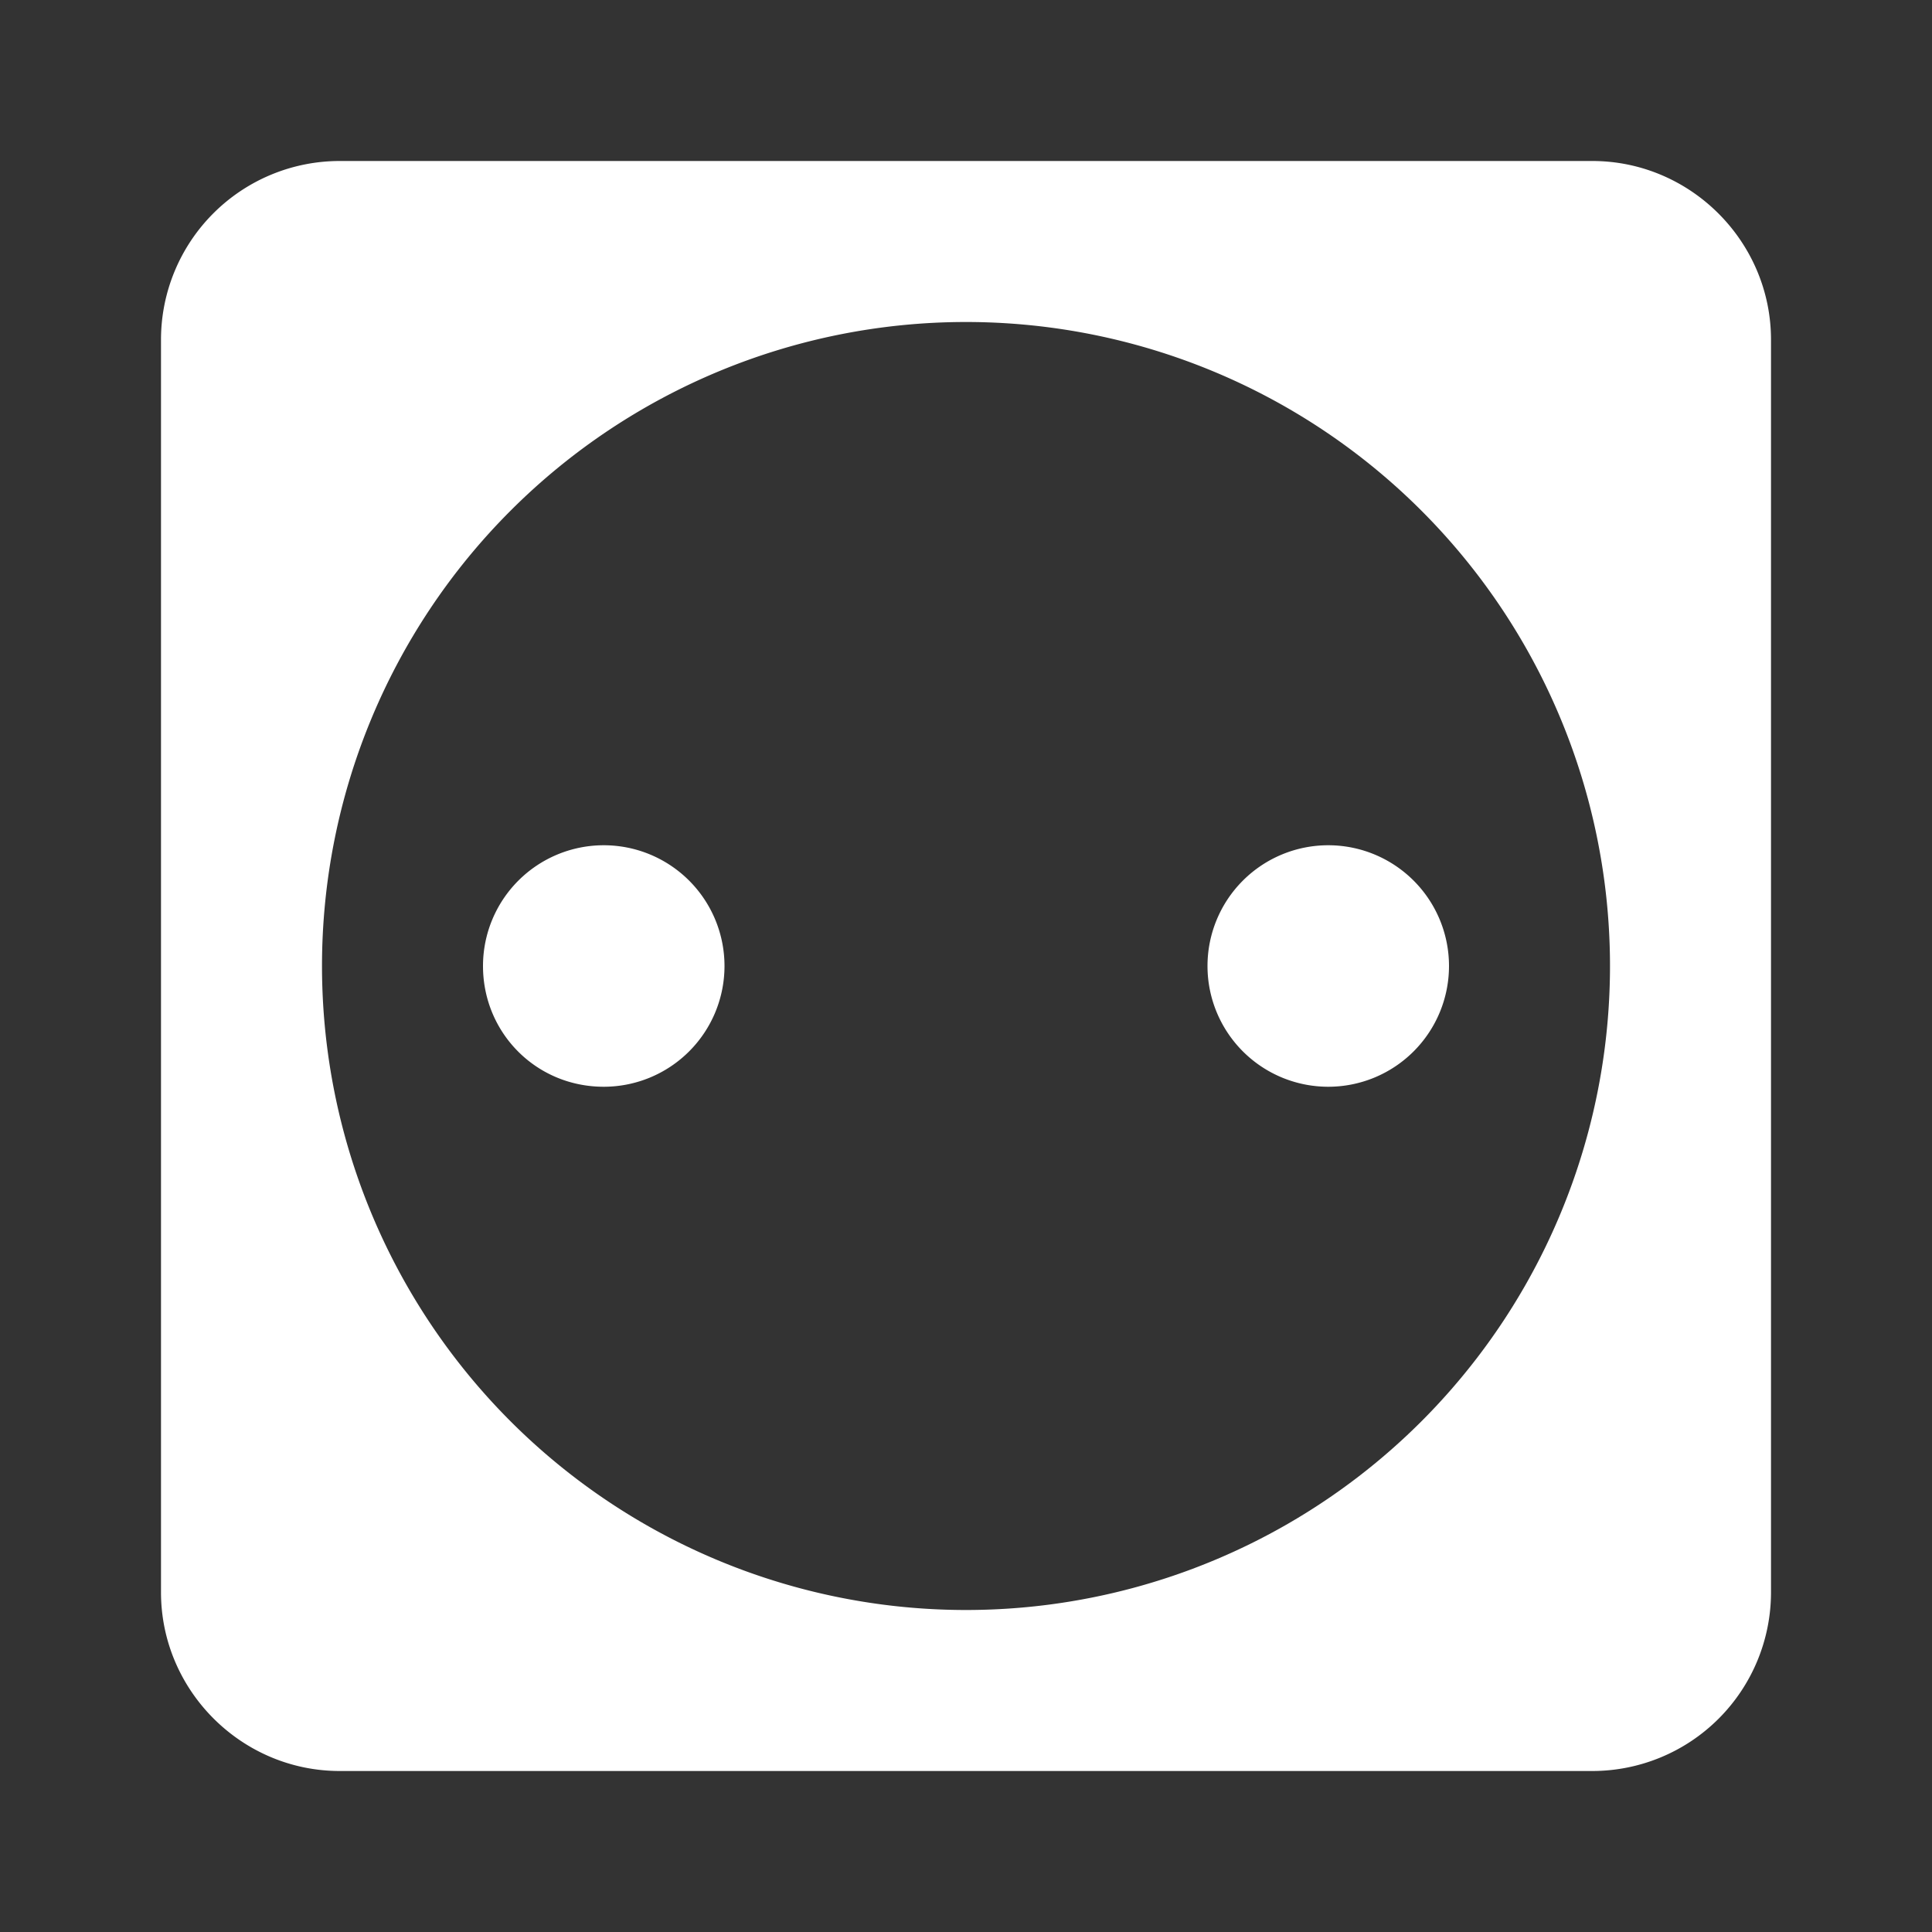 <svg xmlns="http://www.w3.org/2000/svg" fill="white" id="mdi-power-socket-eu" viewBox="0 0 24 24"><rect x="0" y="0" width="24" height="24" fill="#333333" stroke="none"/><path d="M7.5,10.5A1.5,1.5 0 0,1 9,12A1.5,1.5 0 0,1 7.5,13.5C6.66,13.5 6,12.83 6,12A1.5,1.5 0 0,1 7.5,10.5M16.5,10.5A1.5,1.5 0 0,1 18,12A1.5,1.5 0 0,1 16.5,13.5A1.5,1.5 0 0,1 15,12A1.5,1.5 0 0,1 16.5,10.5M4.22,2H19.78C21,2 22,3 22,4.22V19.78A2.22,2.22 0 0,1 19.78,22H4.22C3,22 2,21 2,19.78V4.22A2.22,2.22 0 0,1 4.22,2M12,4A8,8 0 0,0 4,12A8,8 0 0,0 12,20A8,8 0 0,0 20,12A8,8 0 0,0 12,4Z" /></svg>
